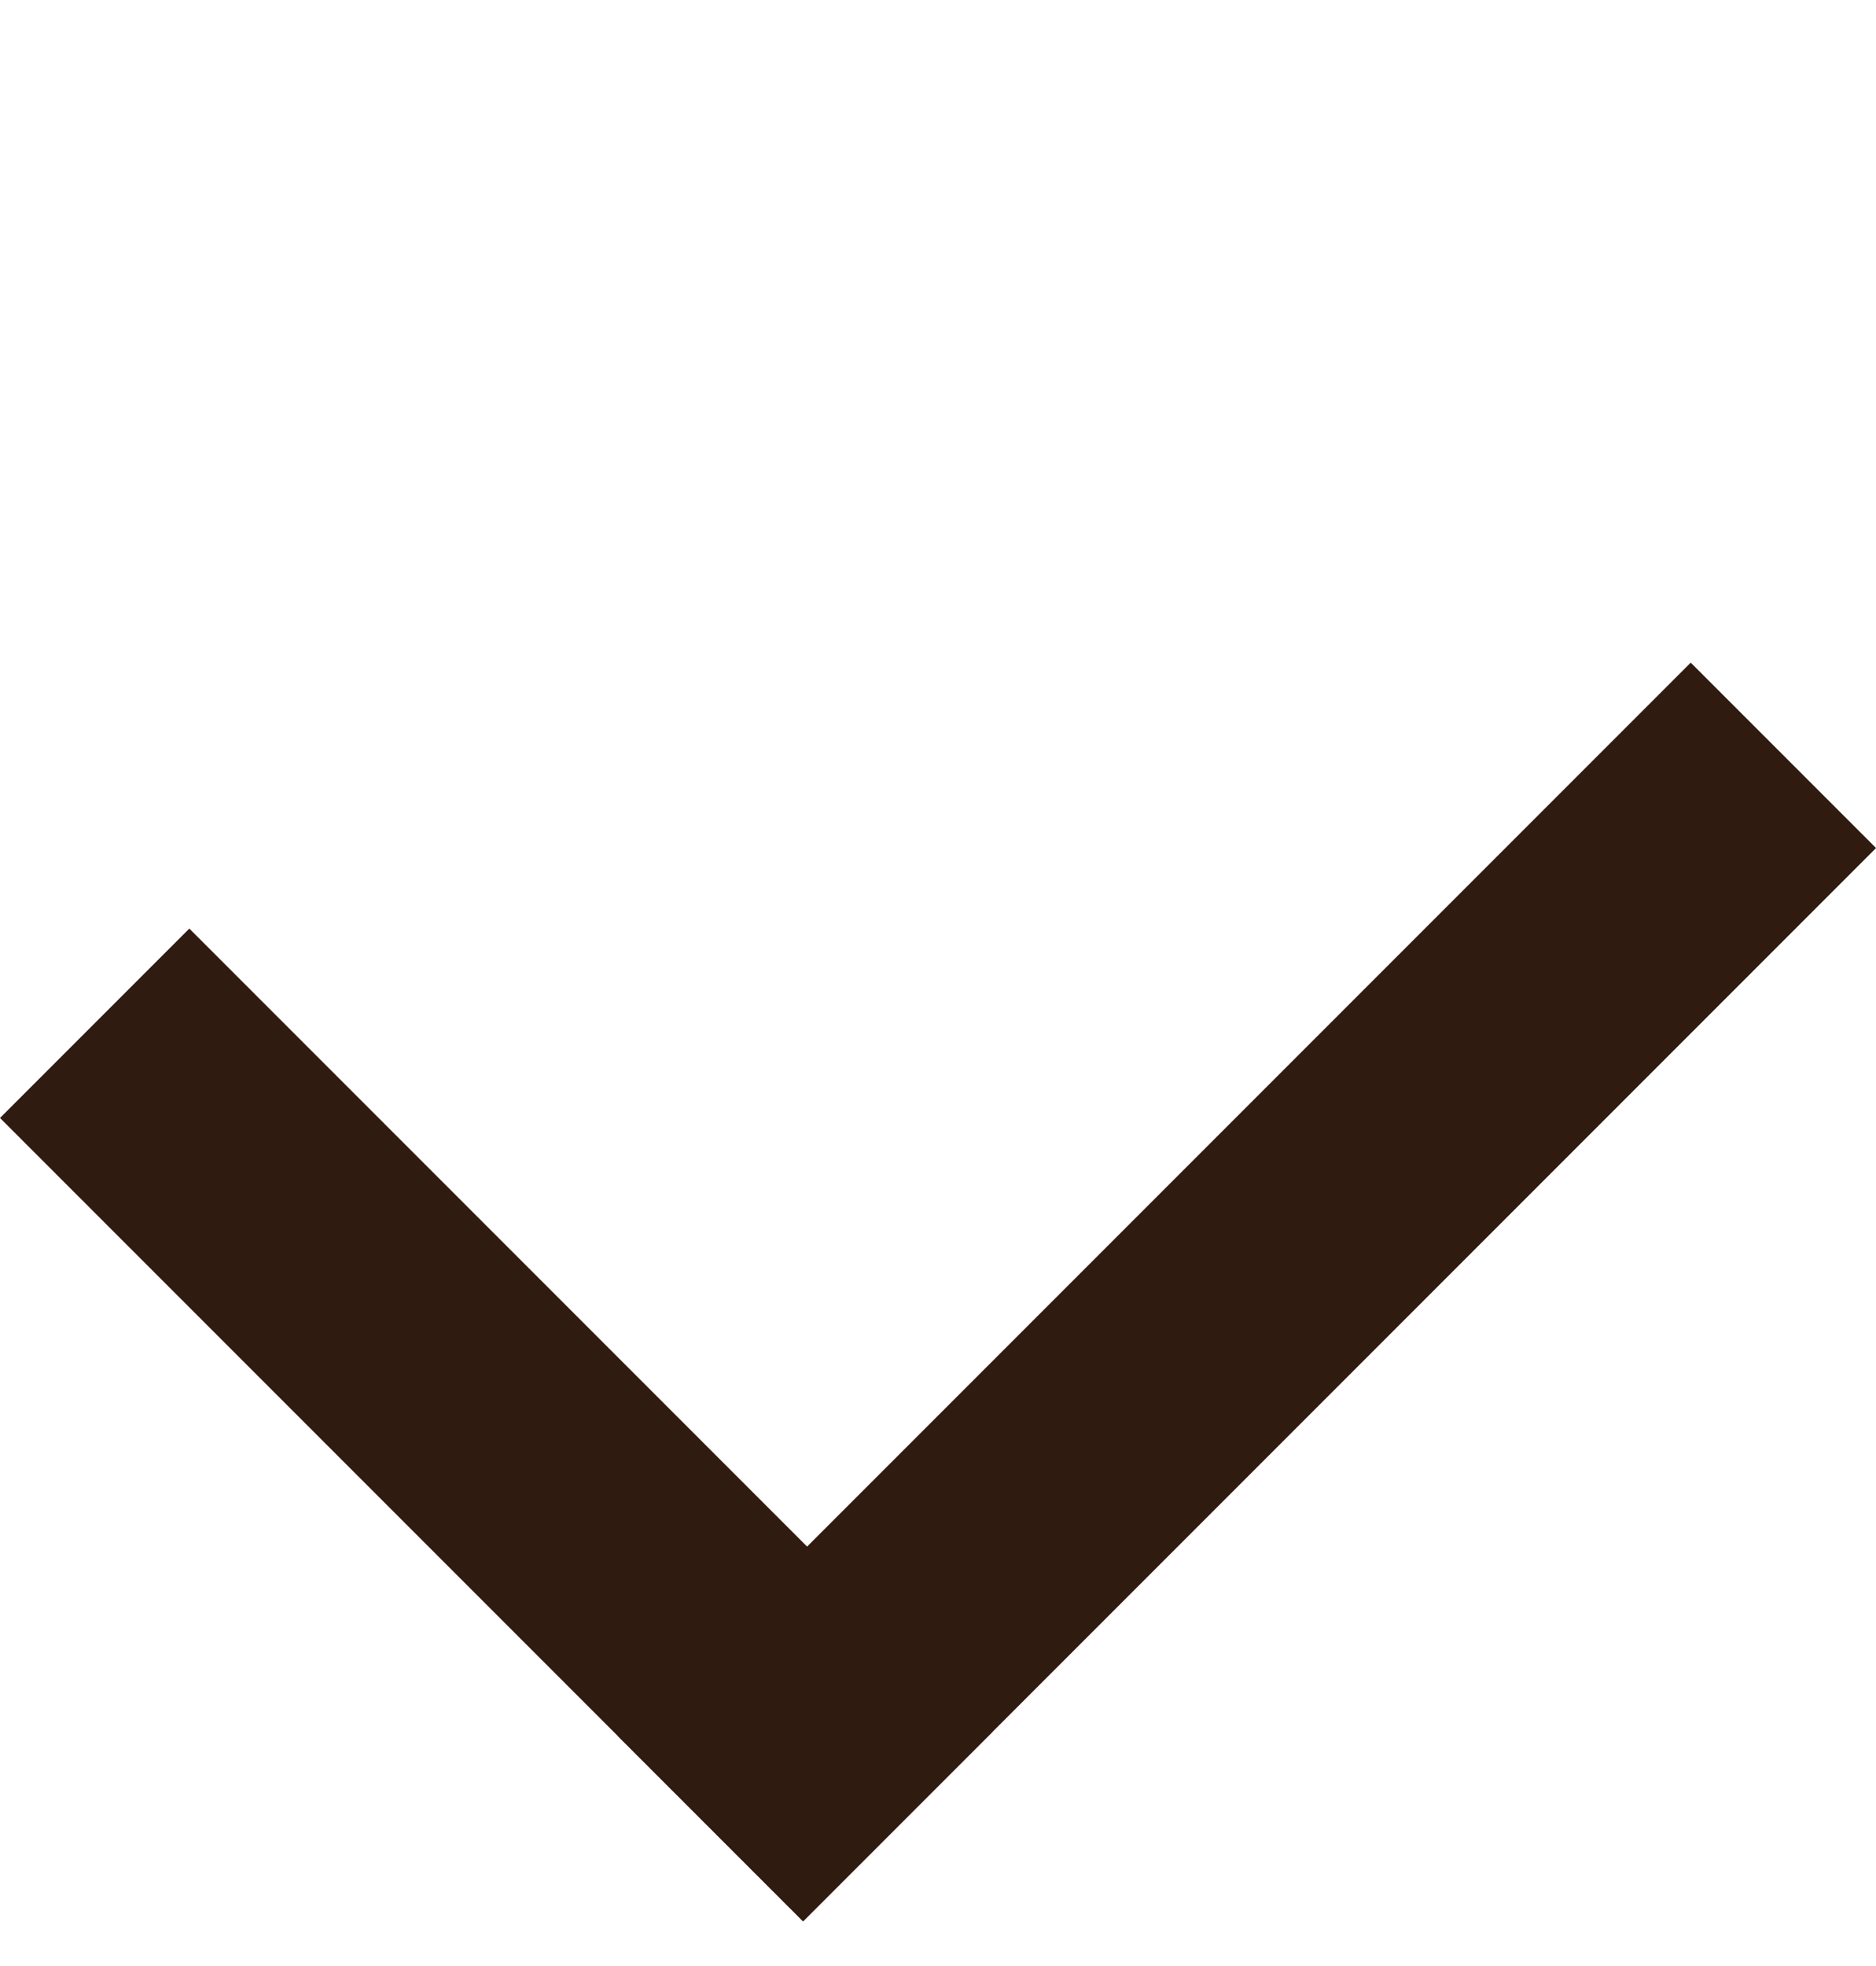 <svg width="21" height="22" viewBox="0 0 21 22" fill="none" xmlns="http://www.w3.org/2000/svg">
<rect y="12.51" width="2.997" height="12.713" transform="rotate(-45 0 12.51)" fill="#2F1B10"/>
<rect x="18.926" y="7.415" width="2.934" height="16.985" transform="rotate(45 18.926 7.415)" fill="#2F1B10"/>
</svg>

